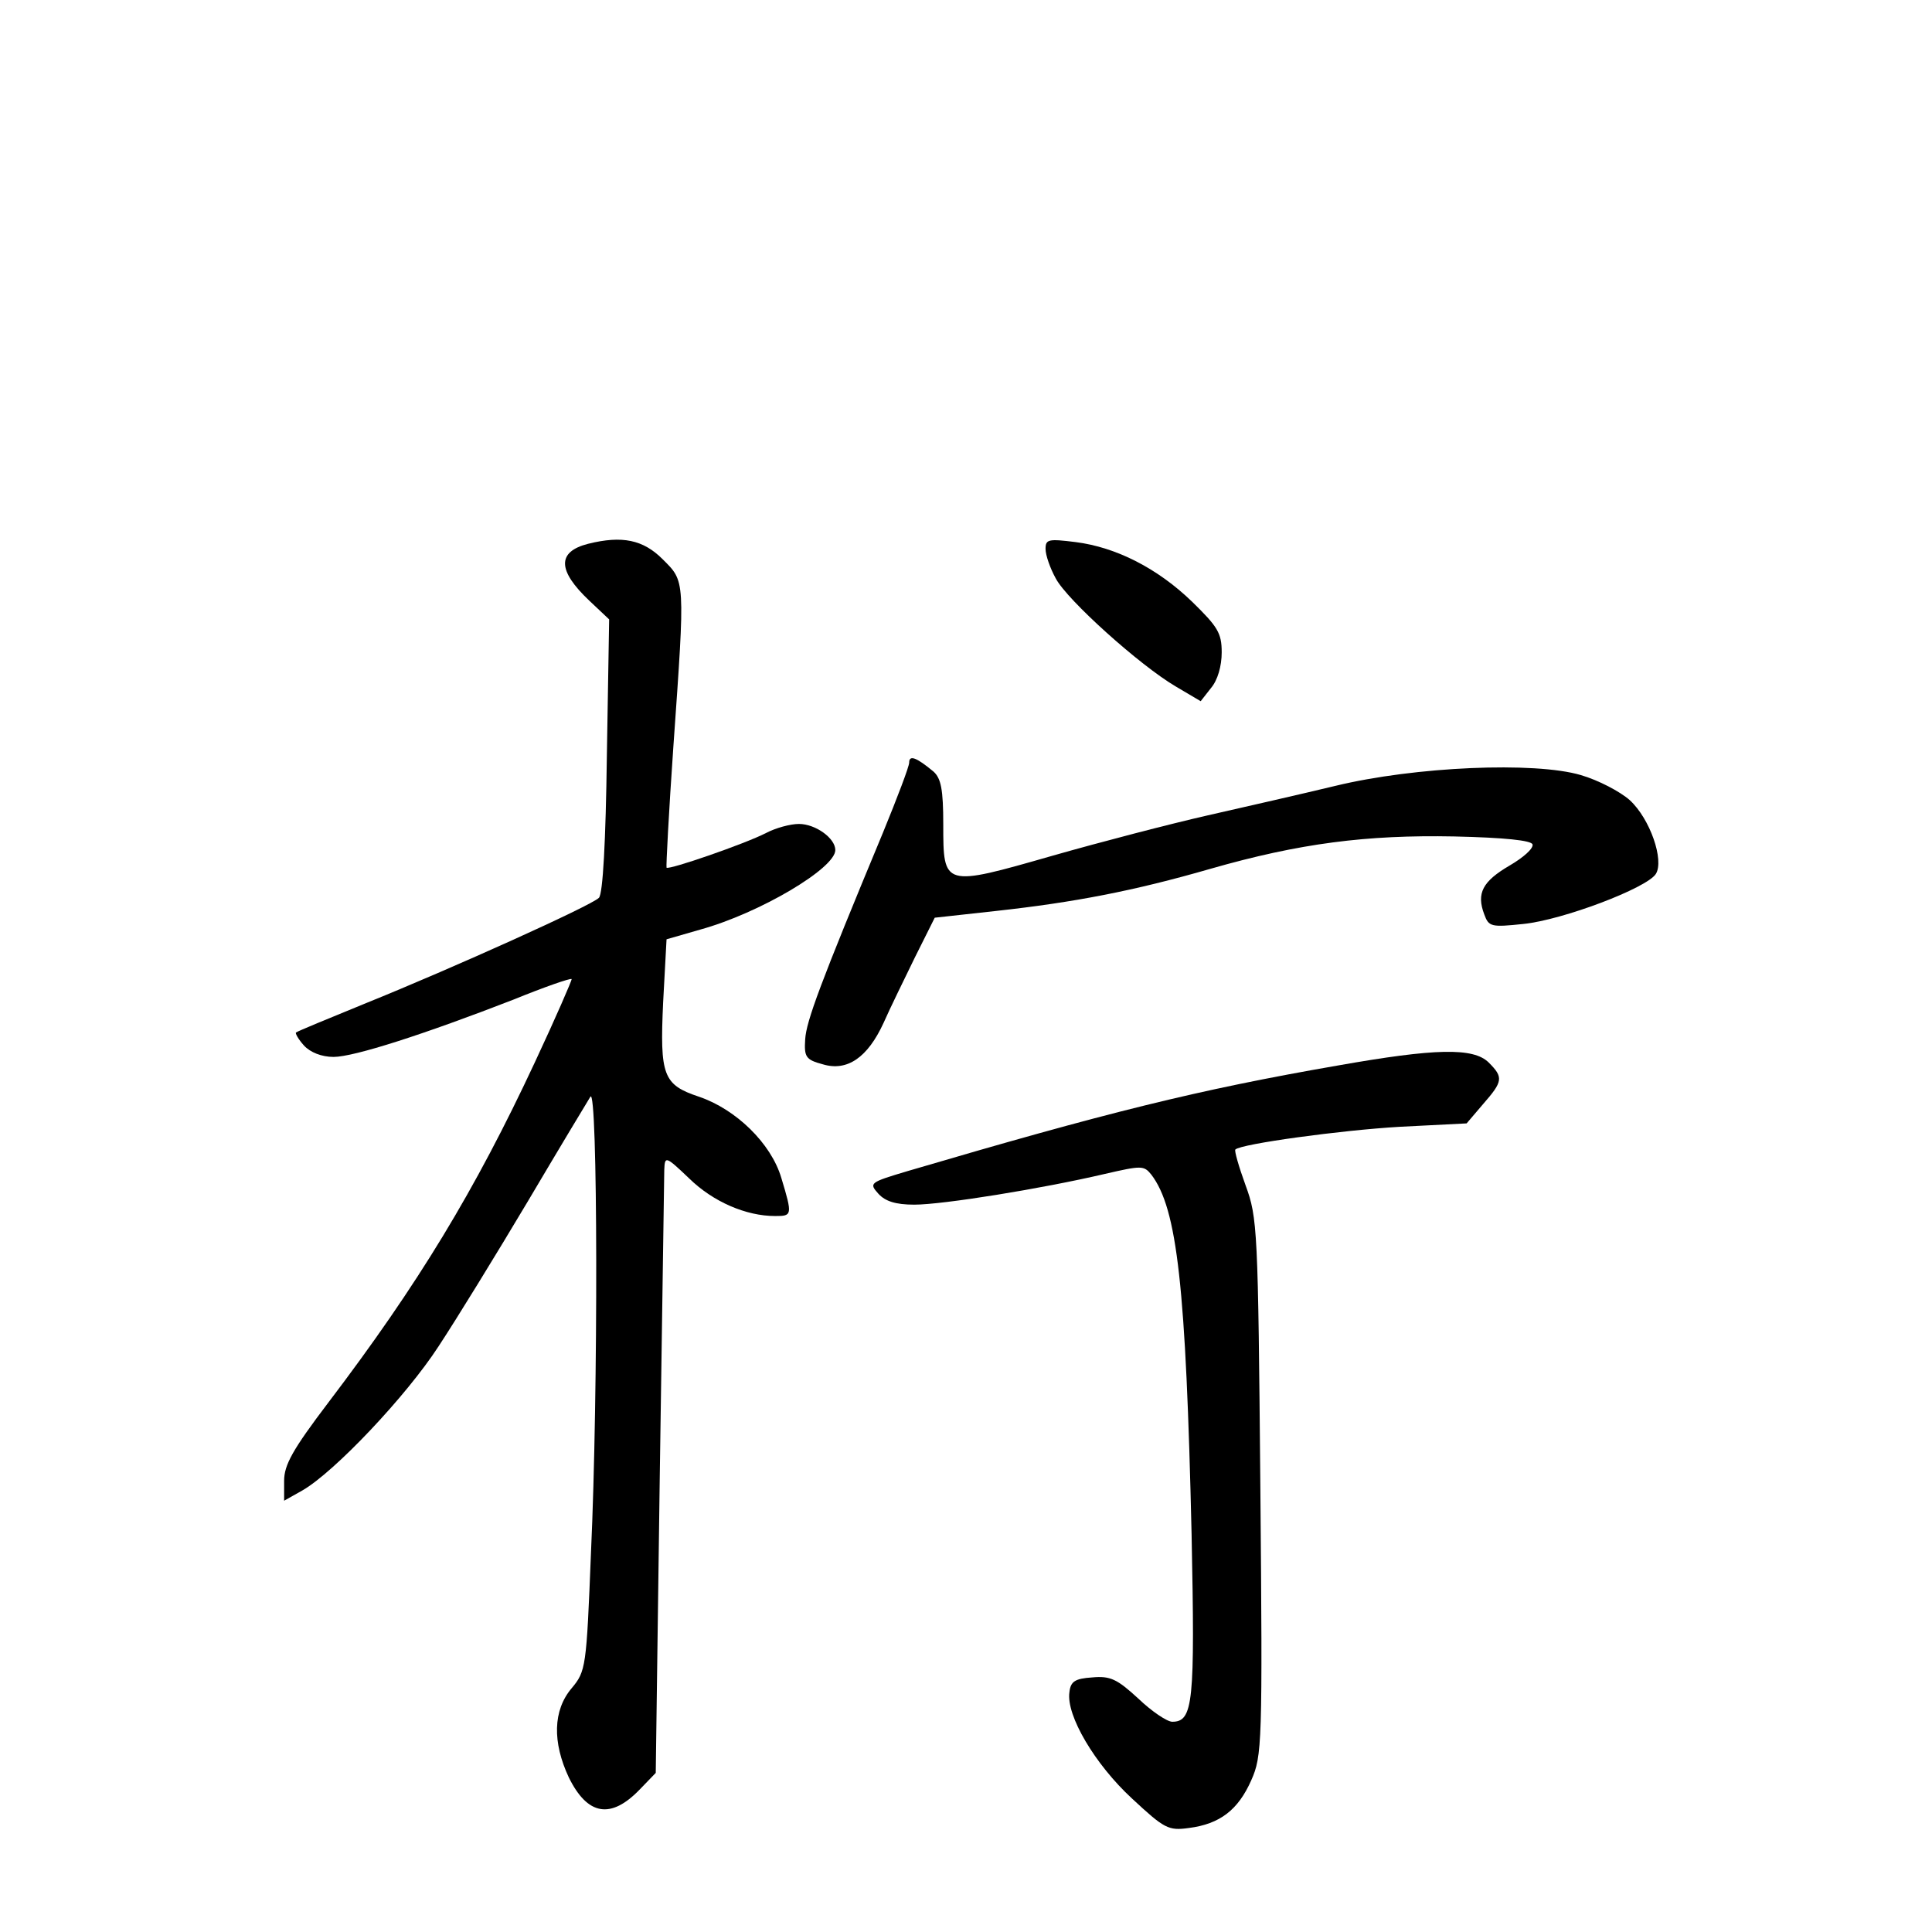 <?xml version="1.0" standalone="no"?>
<!DOCTYPE svg PUBLIC "-//W3C//DTD SVG 20010904//EN"
 "http://www.w3.org/TR/2001/REC-SVG-20010904/DTD/svg10.dtd">
<svg version="1.0" xmlns="http://www.w3.org/2000/svg"
 width="340pt" height="340pt" viewBox="0 0 340 340"
 preserveAspectRatio="xMidYMid meet">
<g transform="translate(0,340) scale(0.1,-0.1)"
fill="#000000" stroke="none">
<path d="M1035 2443 c-55 -14 -54 -47 2 -100 l35 -33 -4 -239 c-2 -152 -7
-244 -14 -251 -14 -14 -258 -124 -409 -185 -66 -27 -122 -50 -124 -52 -2 -1 4
-12 14 -23 11 -12 31 -20 52 -20 36 0 160 40 317 101 54 22 100 38 102 36 1
-1 -28 -68 -65 -147 -105 -225 -205 -390 -363 -598 -63 -83 -78 -110 -78 -138
l0 -35 32 18 c56 32 183 166 240 254 31 47 101 161 157 255 55 93 105 176 110
184 13 20 14 -521 1 -803 -8 -202 -9 -208 -34 -238 -33 -39 -34 -95 -5 -157
33 -67 74 -74 125 -21 l28 29 7 517 c4 285 8 530 8 544 1 25 2 25 44 -15 42
-41 100 -66 151 -66 30 0 31 1 11 67 -18 61 -80 121 -145 143 -63 21 -69 37
-63 166 l6 111 59 17 c105 29 238 108 238 140 0 21 -35 46 -64 46 -15 0 -41
-7 -58 -16 -37 -19 -170 -65 -175 -61 -1 2 4 98 12 213 21 297 21 290 -19 330
-34 34 -71 42 -131 27z"/>
<path d="M1840 2434 c0 -11 8 -34 18 -52 20 -38 148 -153 211 -190 l44 -26 18
23 c12 14 19 39 19 63 0 34 -7 45 -52 89 -61 59 -134 96 -205 105 -48 6 -53 5
-53 -12z"/>
<path d="M1600 2058 c0 -7 -21 -62 -46 -123 -111 -267 -135 -332 -137 -364 -2
-31 1 -36 31 -44 43 -13 79 12 107 73 11 25 36 76 55 115 l35 70 109 12 c136
15 241 35 376 74 157 45 275 60 429 57 89 -2 136 -7 138 -14 2 -7 -16 -23 -40
-37 -48 -28 -59 -49 -45 -86 8 -22 12 -23 69 -17 69 7 217 63 233 88 15 24
-10 97 -46 130 -17 15 -55 35 -86 44 -81 24 -292 15 -432 -19 -58 -14 -159
-37 -225 -52 -66 -15 -189 -47 -273 -71 -192 -55 -192 -55 -192 55 0 62 -4 81
-17 93 -30 25 -43 30 -43 16z"/>
<path d="M2355 1525 c-248 -43 -408 -83 -758 -186 -67 -20 -68 -21 -51 -40 12
-13 30 -19 63 -19 50 0 224 28 335 54 65 15 69 15 82 -1 46 -60 61 -198 71
-633 6 -296 3 -330 -34 -330 -9 0 -36 18 -60 41 -37 34 -49 40 -81 37 -30 -2
-38 -7 -40 -26 -6 -41 45 -127 110 -187 57 -53 64 -57 100 -52 55 7 87 32 110
84 19 43 20 62 16 516 -4 454 -5 474 -26 531 -12 33 -20 61 -18 63 10 10 186
34 289 40 l118 6 29 34 c35 40 36 47 10 73 -27 27 -95 25 -265 -5z"/>
</g>
</svg>
